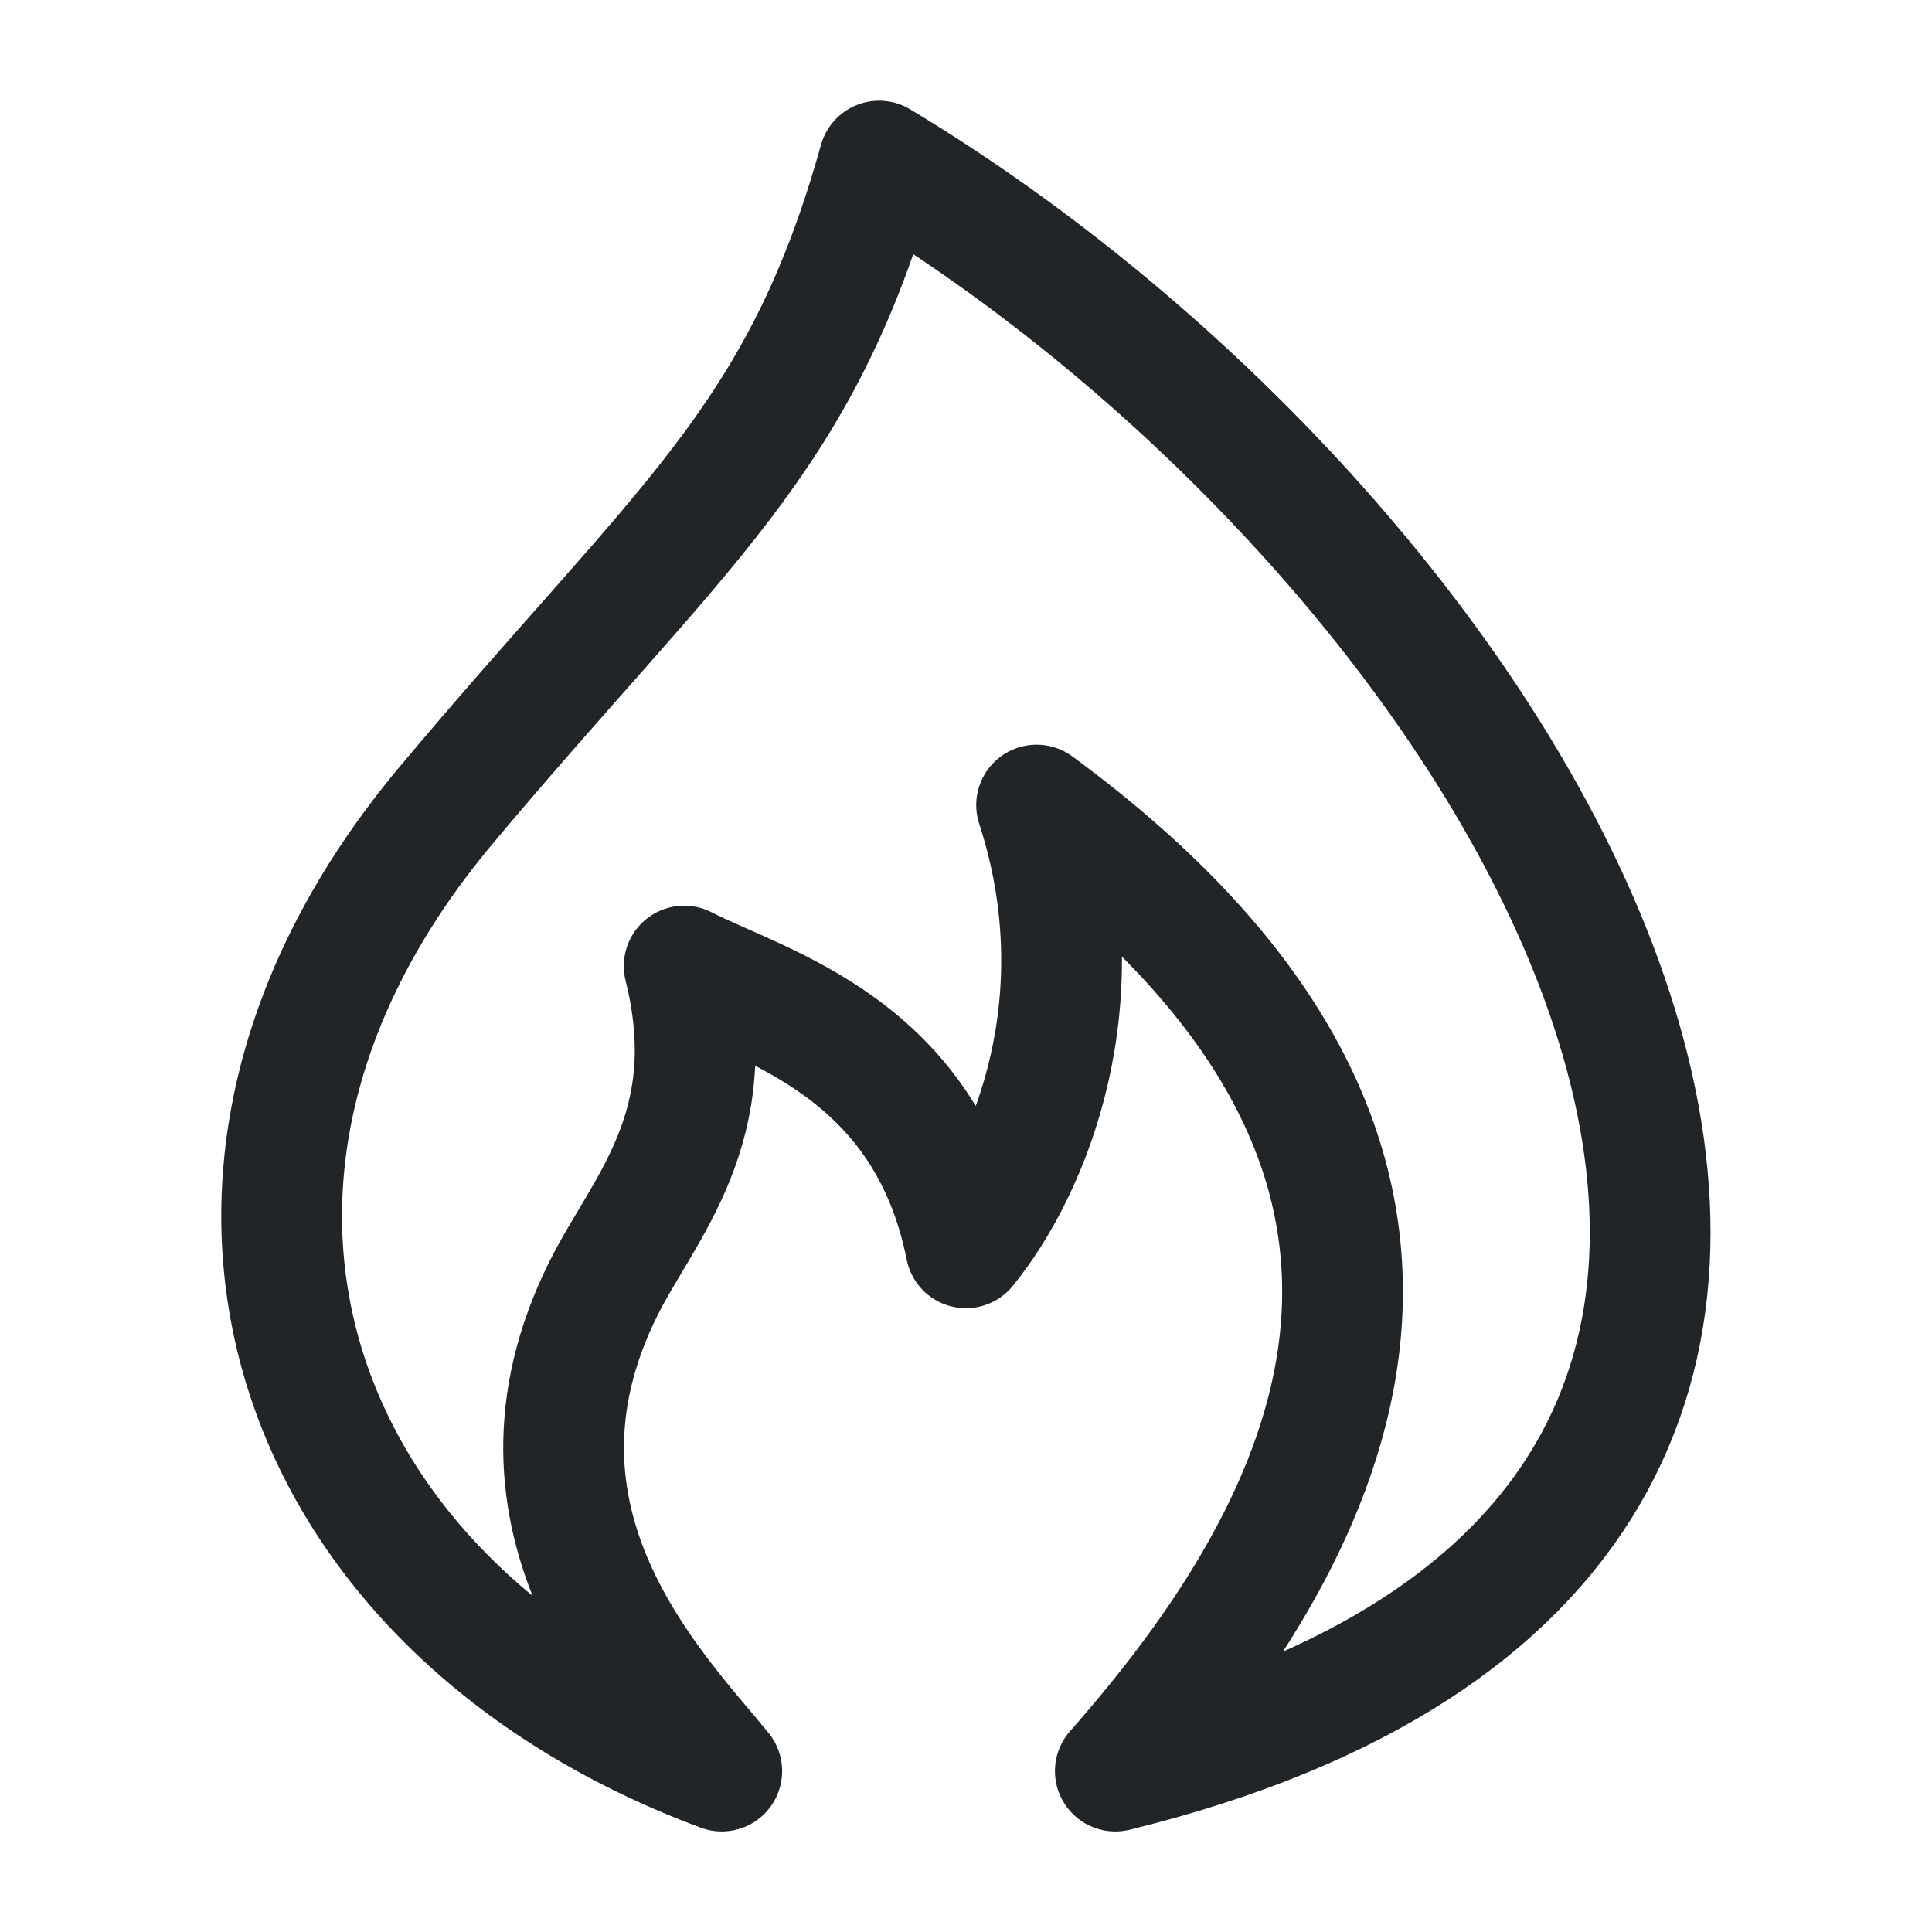 <svg width="24" height="24" viewBox="0 0 24 24" fill="none" xmlns="http://www.w3.org/2000/svg">
<path d="M13.855 22.001C26.077 19.001 19.233 7.001 10.921 2.001C9.944 5.501 8.477 6.501 5.544 10.001C1.66 14.635 3.588 20.001 8.966 22.001C8.151 21.001 6.048 18.902 7.499 16.001C7.999 15.001 8.999 14.001 8.499 12.001C9.476 12.501 11.499 13.001 11.999 15.501C12.813 14.501 13.659 12.401 12.877 10.001C18.999 14.501 16.499 19.001 13.855 22.001Z" stroke="#212528" stroke-width="1.5" stroke-linecap="round" stroke-linejoin="round"/>
</svg>
